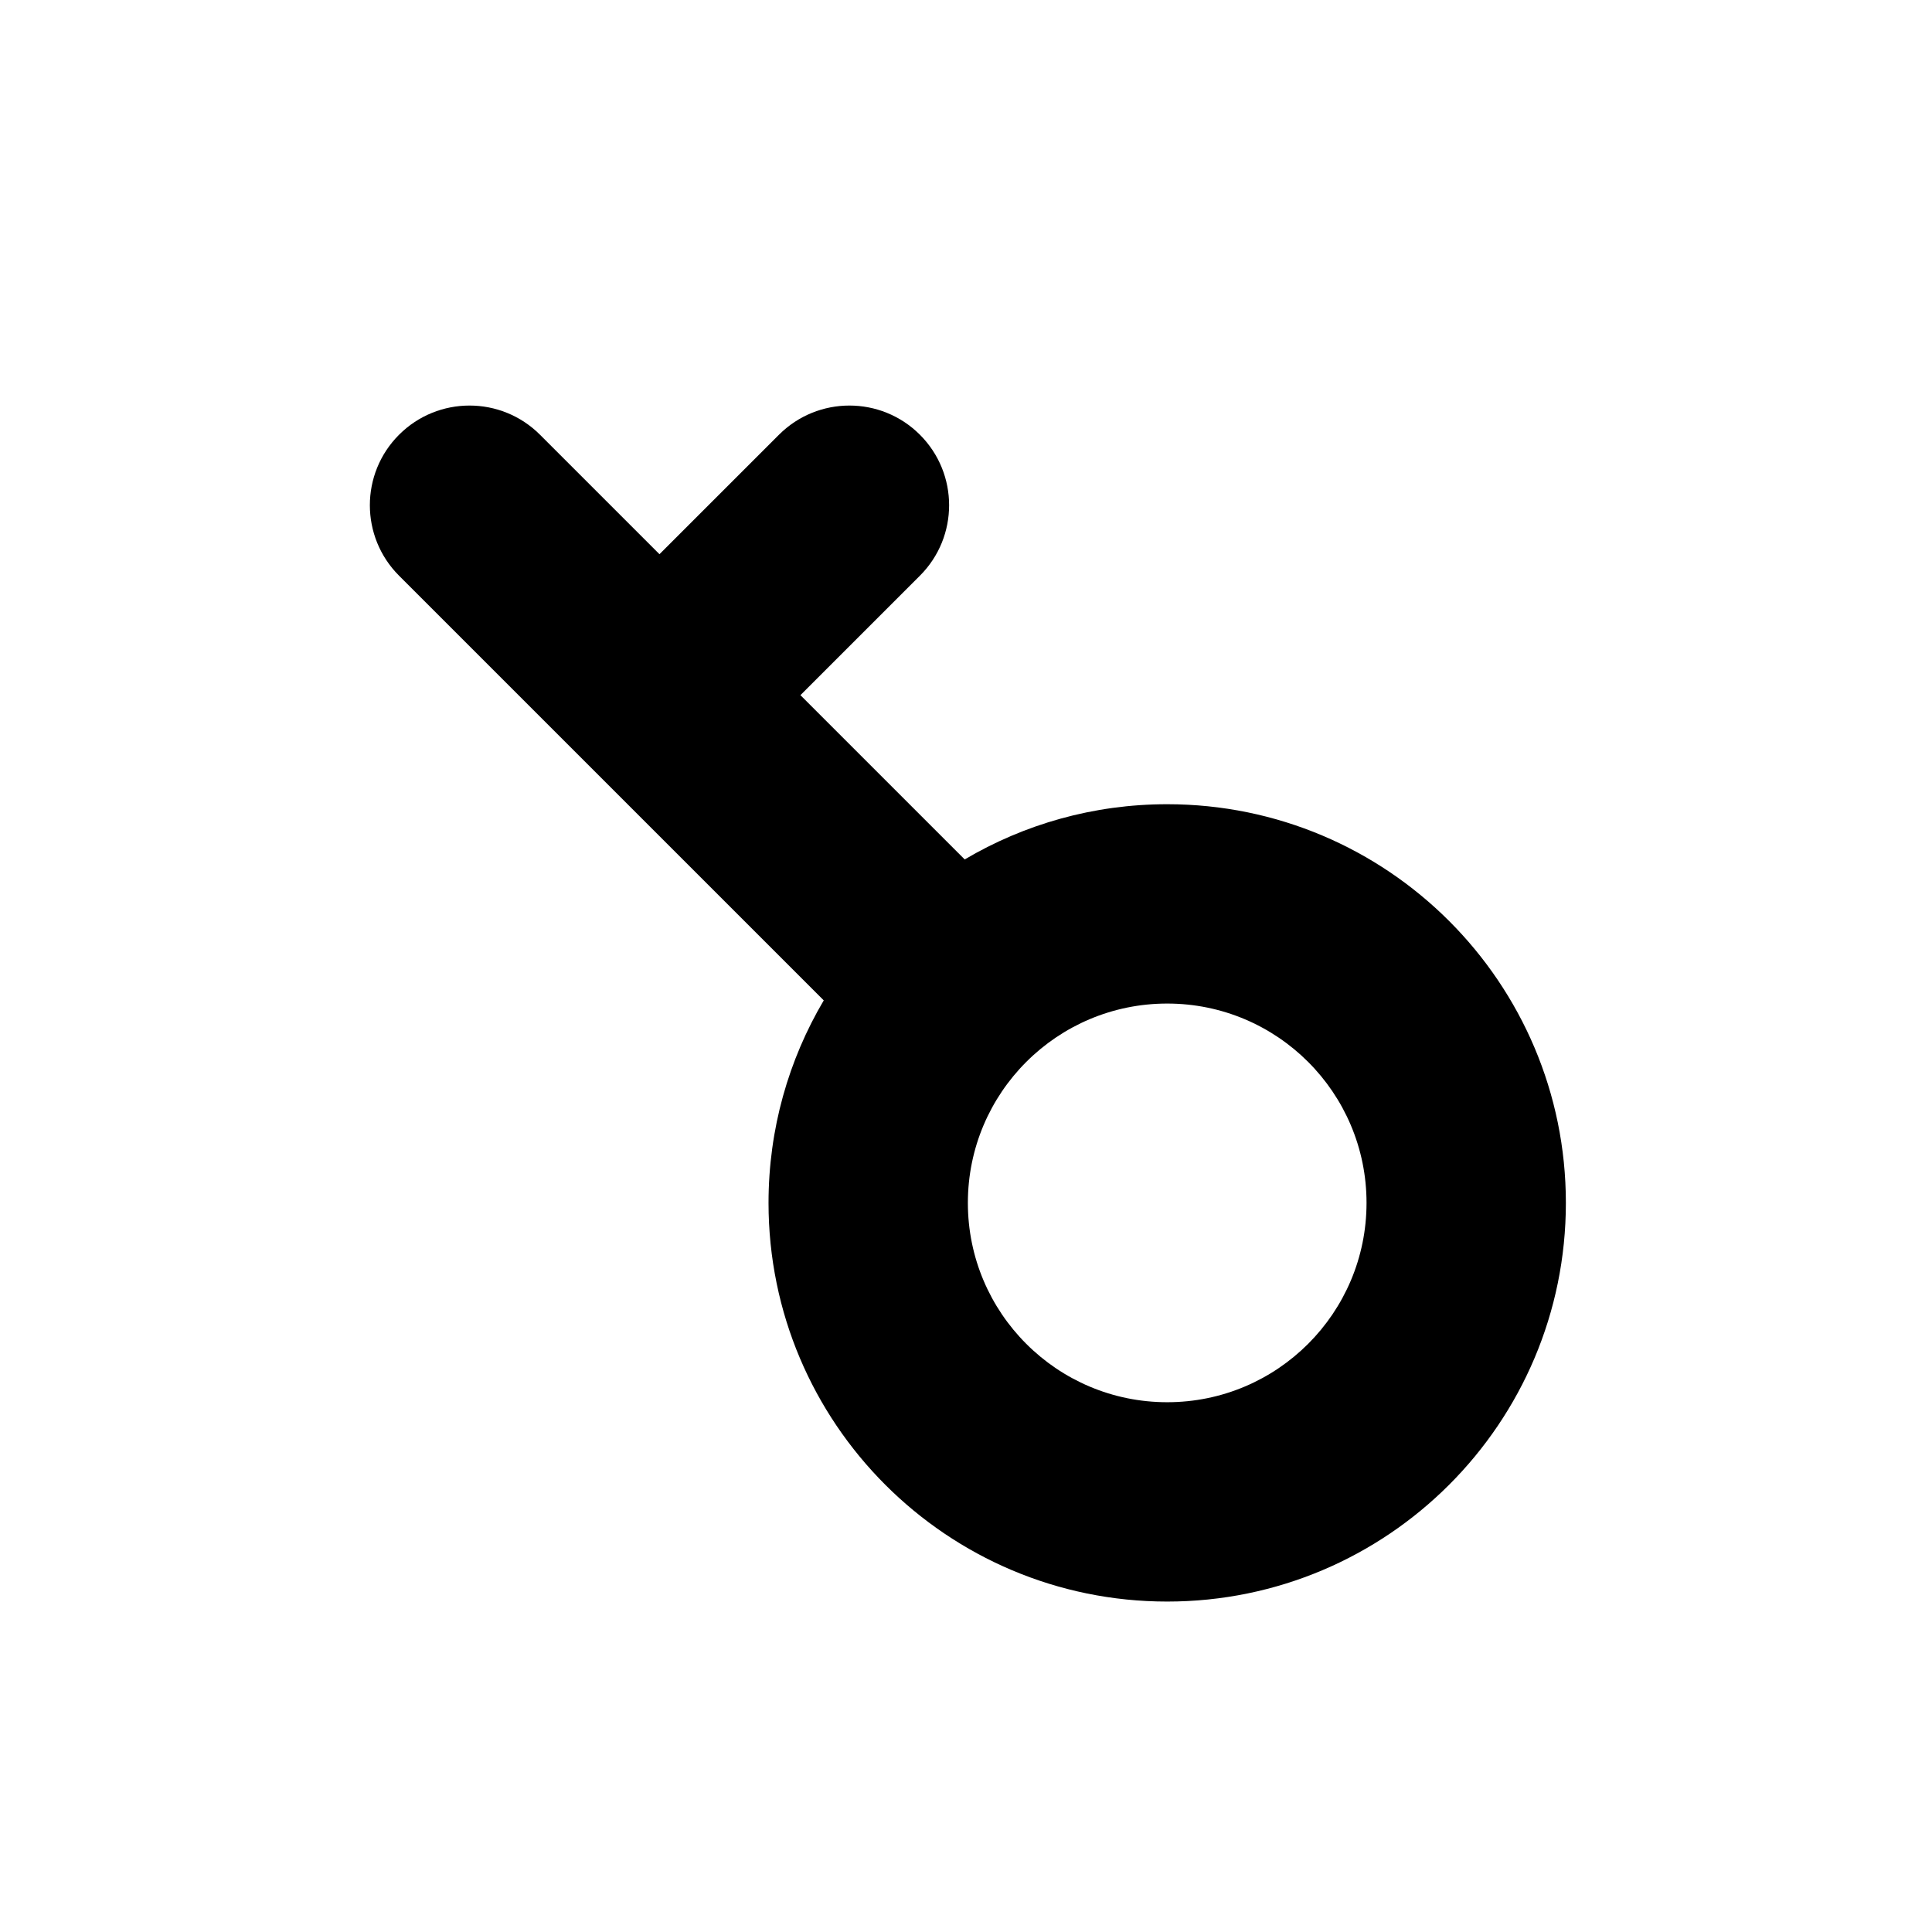 <?xml version="1.0" standalone="no"?><!DOCTYPE svg PUBLIC "-//W3C//DTD SVG 1.1//EN" "http://www.w3.org/Graphics/SVG/1.1/DTD/svg11.dtd"><svg t="1511794502807" class="icon" style="" viewBox="0 0 1024 1024" version="1.1" xmlns="http://www.w3.org/2000/svg" p-id="3978" xmlns:xlink="http://www.w3.org/1999/xlink" width="200" height="200"><defs><style type="text/css"></style></defs><path d="M618.641 426.252c-39.185 0-75.87 10.675-107.329 29.267l-87.071-87.071 63.334-63.32c20.63-20.63 20.63-54.077 0-74.705-20.63-20.63-54.08-20.63-74.71 0l-63.333 63.317-63.317-63.317c-20.63-20.63-54.08-20.63-74.71 0-20.63 20.629-20.63 54.076 0 74.705l75.869 75.869c0.004 0 0.004 0.004 0.004 0.004s0 0.004 0.004 0.004L436.607 530.223c-18.587 31.458-29.271 68.144-29.271 107.329 0 116.703 94.607 211.308 211.305 211.308 116.699 0 211.304-94.605 211.304-211.308C829.945 520.854 735.34 426.252 618.641 426.252L618.641 426.252zM618.641 743.206c-58.351 0-105.649-47.302-105.649-105.653 0-58.348 47.298-105.65 105.649-105.65s105.649 47.303 105.649 105.65C724.29 695.903 676.992 743.206 618.641 743.206L618.641 743.206z" p-id="3979"></path></svg>